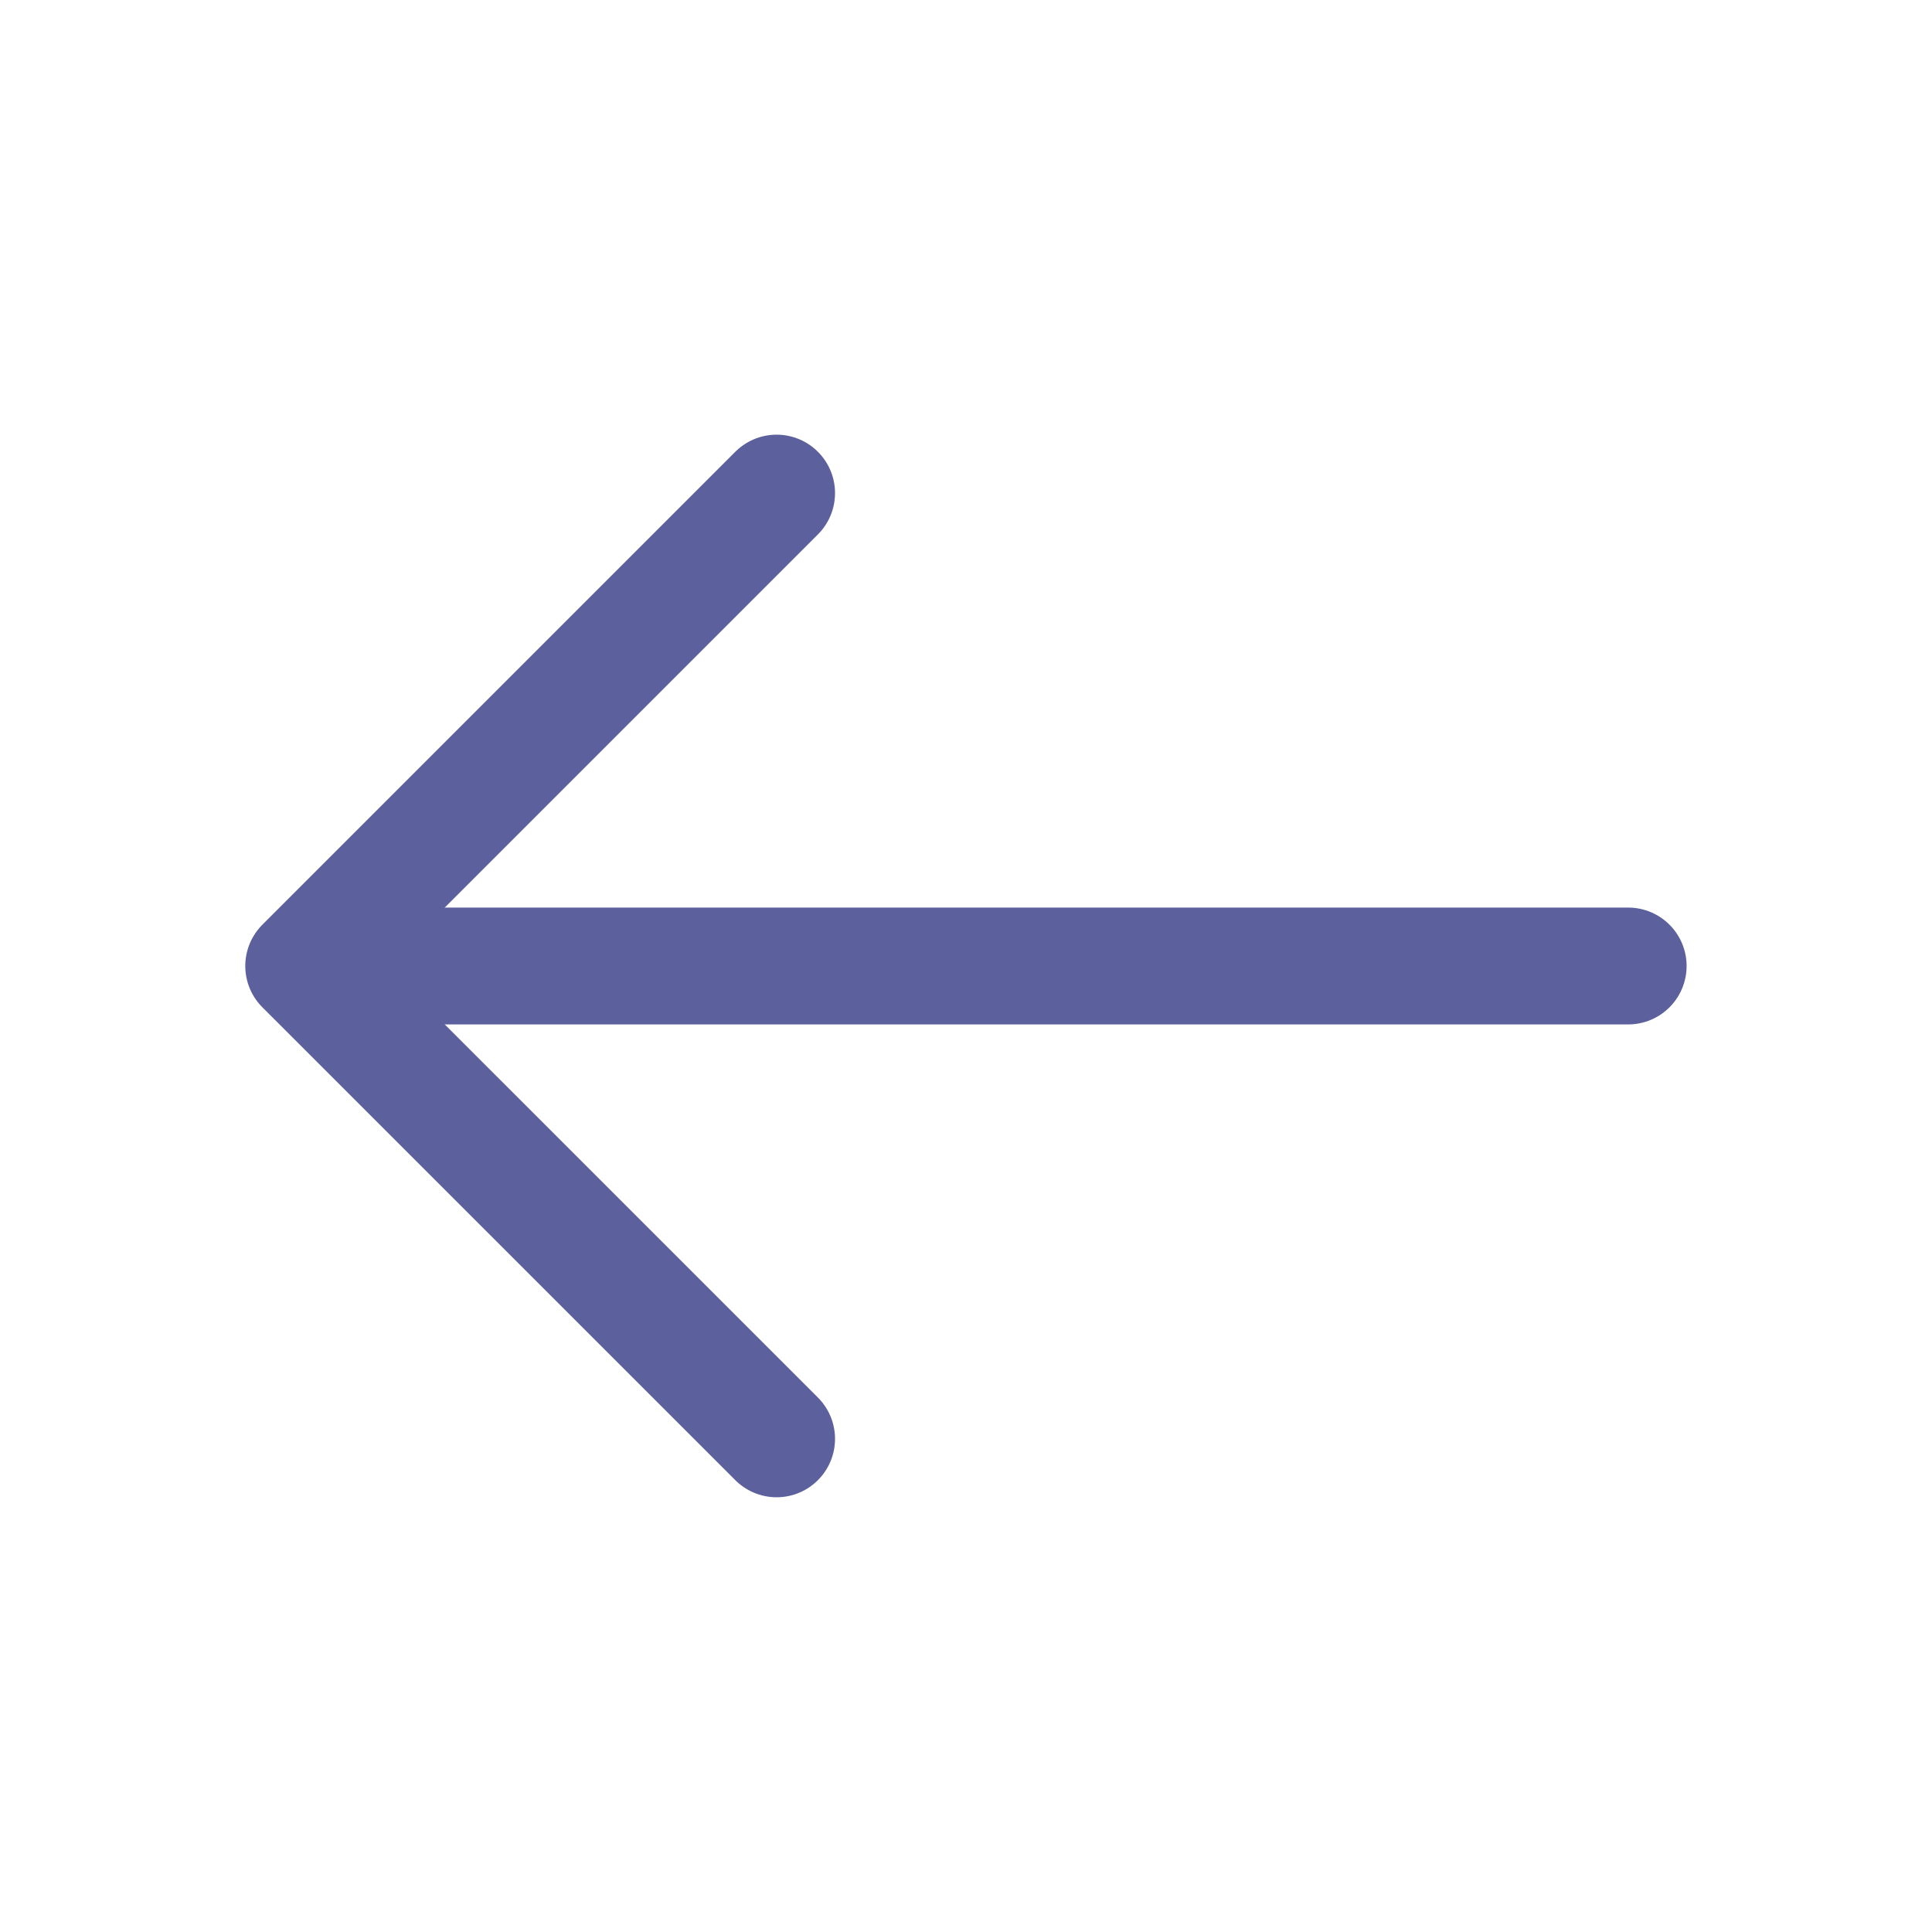 <svg width="31" height="31" viewBox="0 0 31 31" fill="none" xmlns="http://www.w3.org/2000/svg">
<path d="M12.461 7.912L4.873 15.5L12.461 23.087" stroke="#5C619D" stroke-width="1.875" stroke-miterlimit="10" stroke-linecap="round" stroke-linejoin="round"/>
<path d="M26.125 15.5L5.088 15.5" stroke="#5C619D" stroke-width="1.875" stroke-miterlimit="10" stroke-linecap="round" stroke-linejoin="round"/>
</svg>
